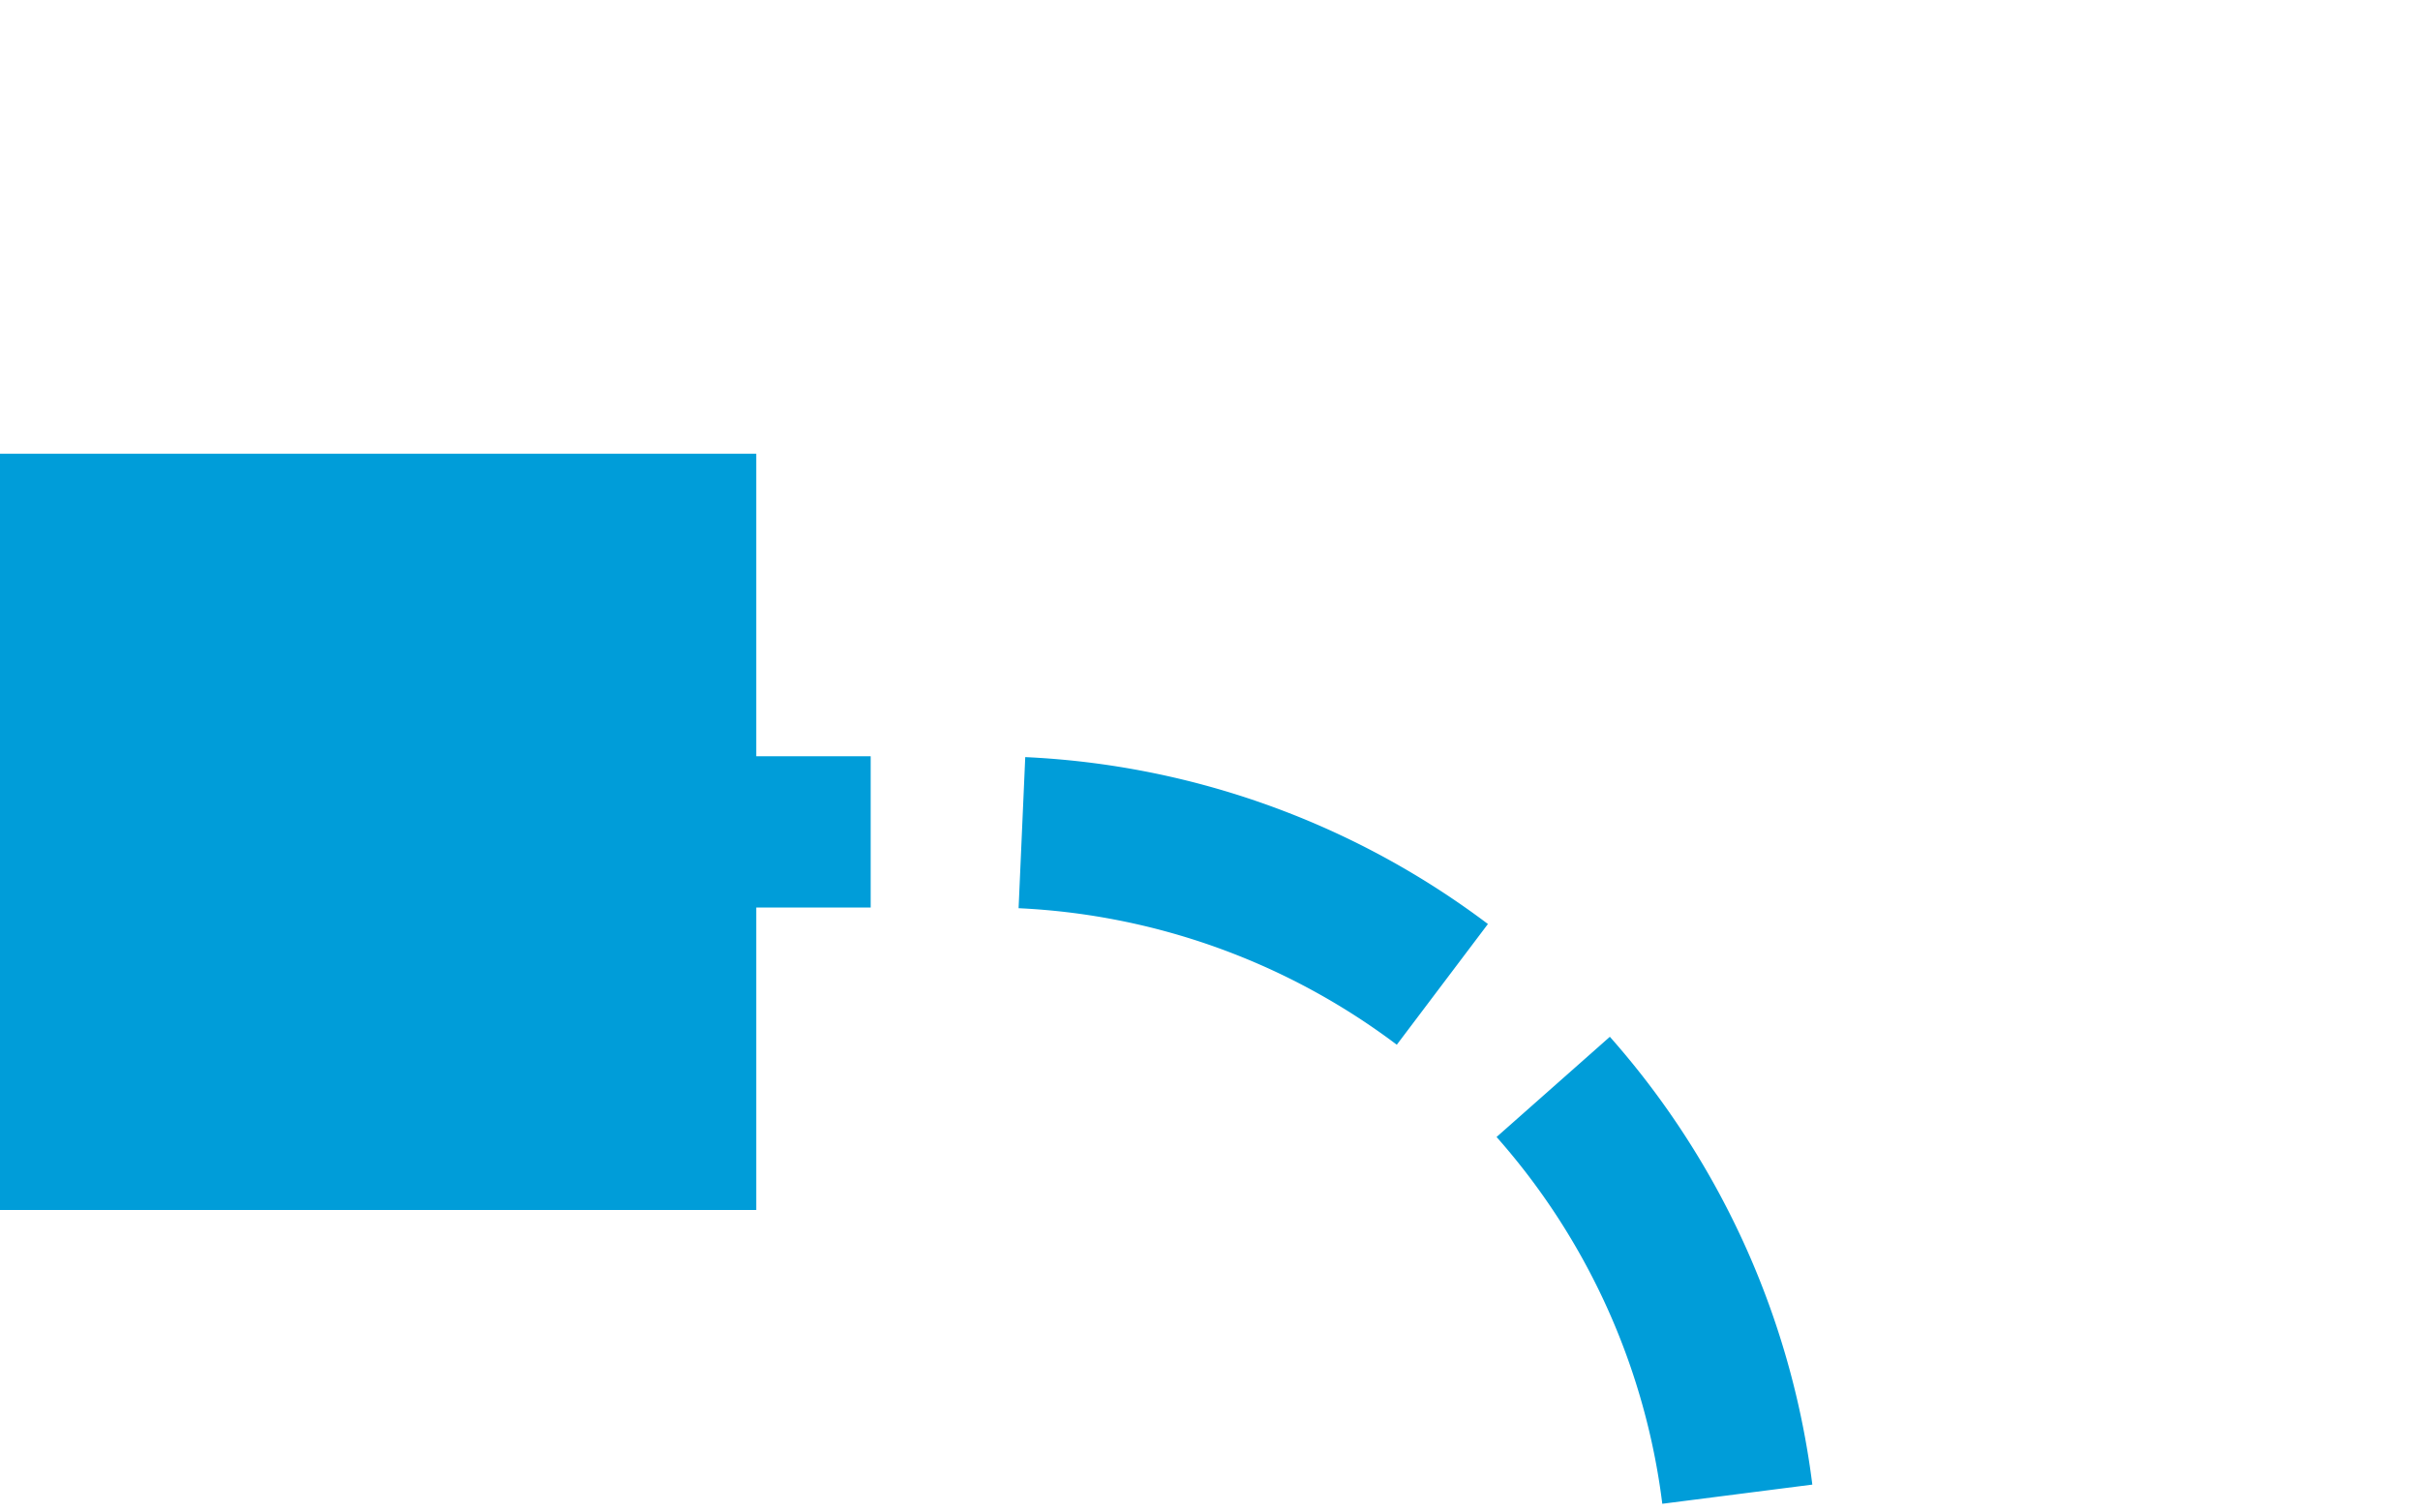 ﻿<?xml version="1.0" encoding="utf-8"?>
<svg version="1.1" xmlns:xlink="http://www.w3.org/1999/xlink" width="16px" height="10px" preserveAspectRatio="xMinYMid meet" viewBox="2799 642  16 8" xmlns="http://www.w3.org/2000/svg">
  <path d="M 2932 703.5  L 2815 703.5  A 5 5 0 0 1 2810.5 698.5 L 2810.5 651  A 5 5 0 0 0 2805.5 646.5 L 2800 646.5  " stroke-width="1" stroke-dasharray="3,1" stroke="#009dd9" fill="none" />
  <path d="M 2928 701  L 2928 706  L 2933 706  L 2933 701  L 2928 701  Z M 2804 649  L 2804 644  L 2799 644  L 2799 649  L 2804 649  Z " fill-rule="nonzero" fill="#009dd9" stroke="none" />
</svg>